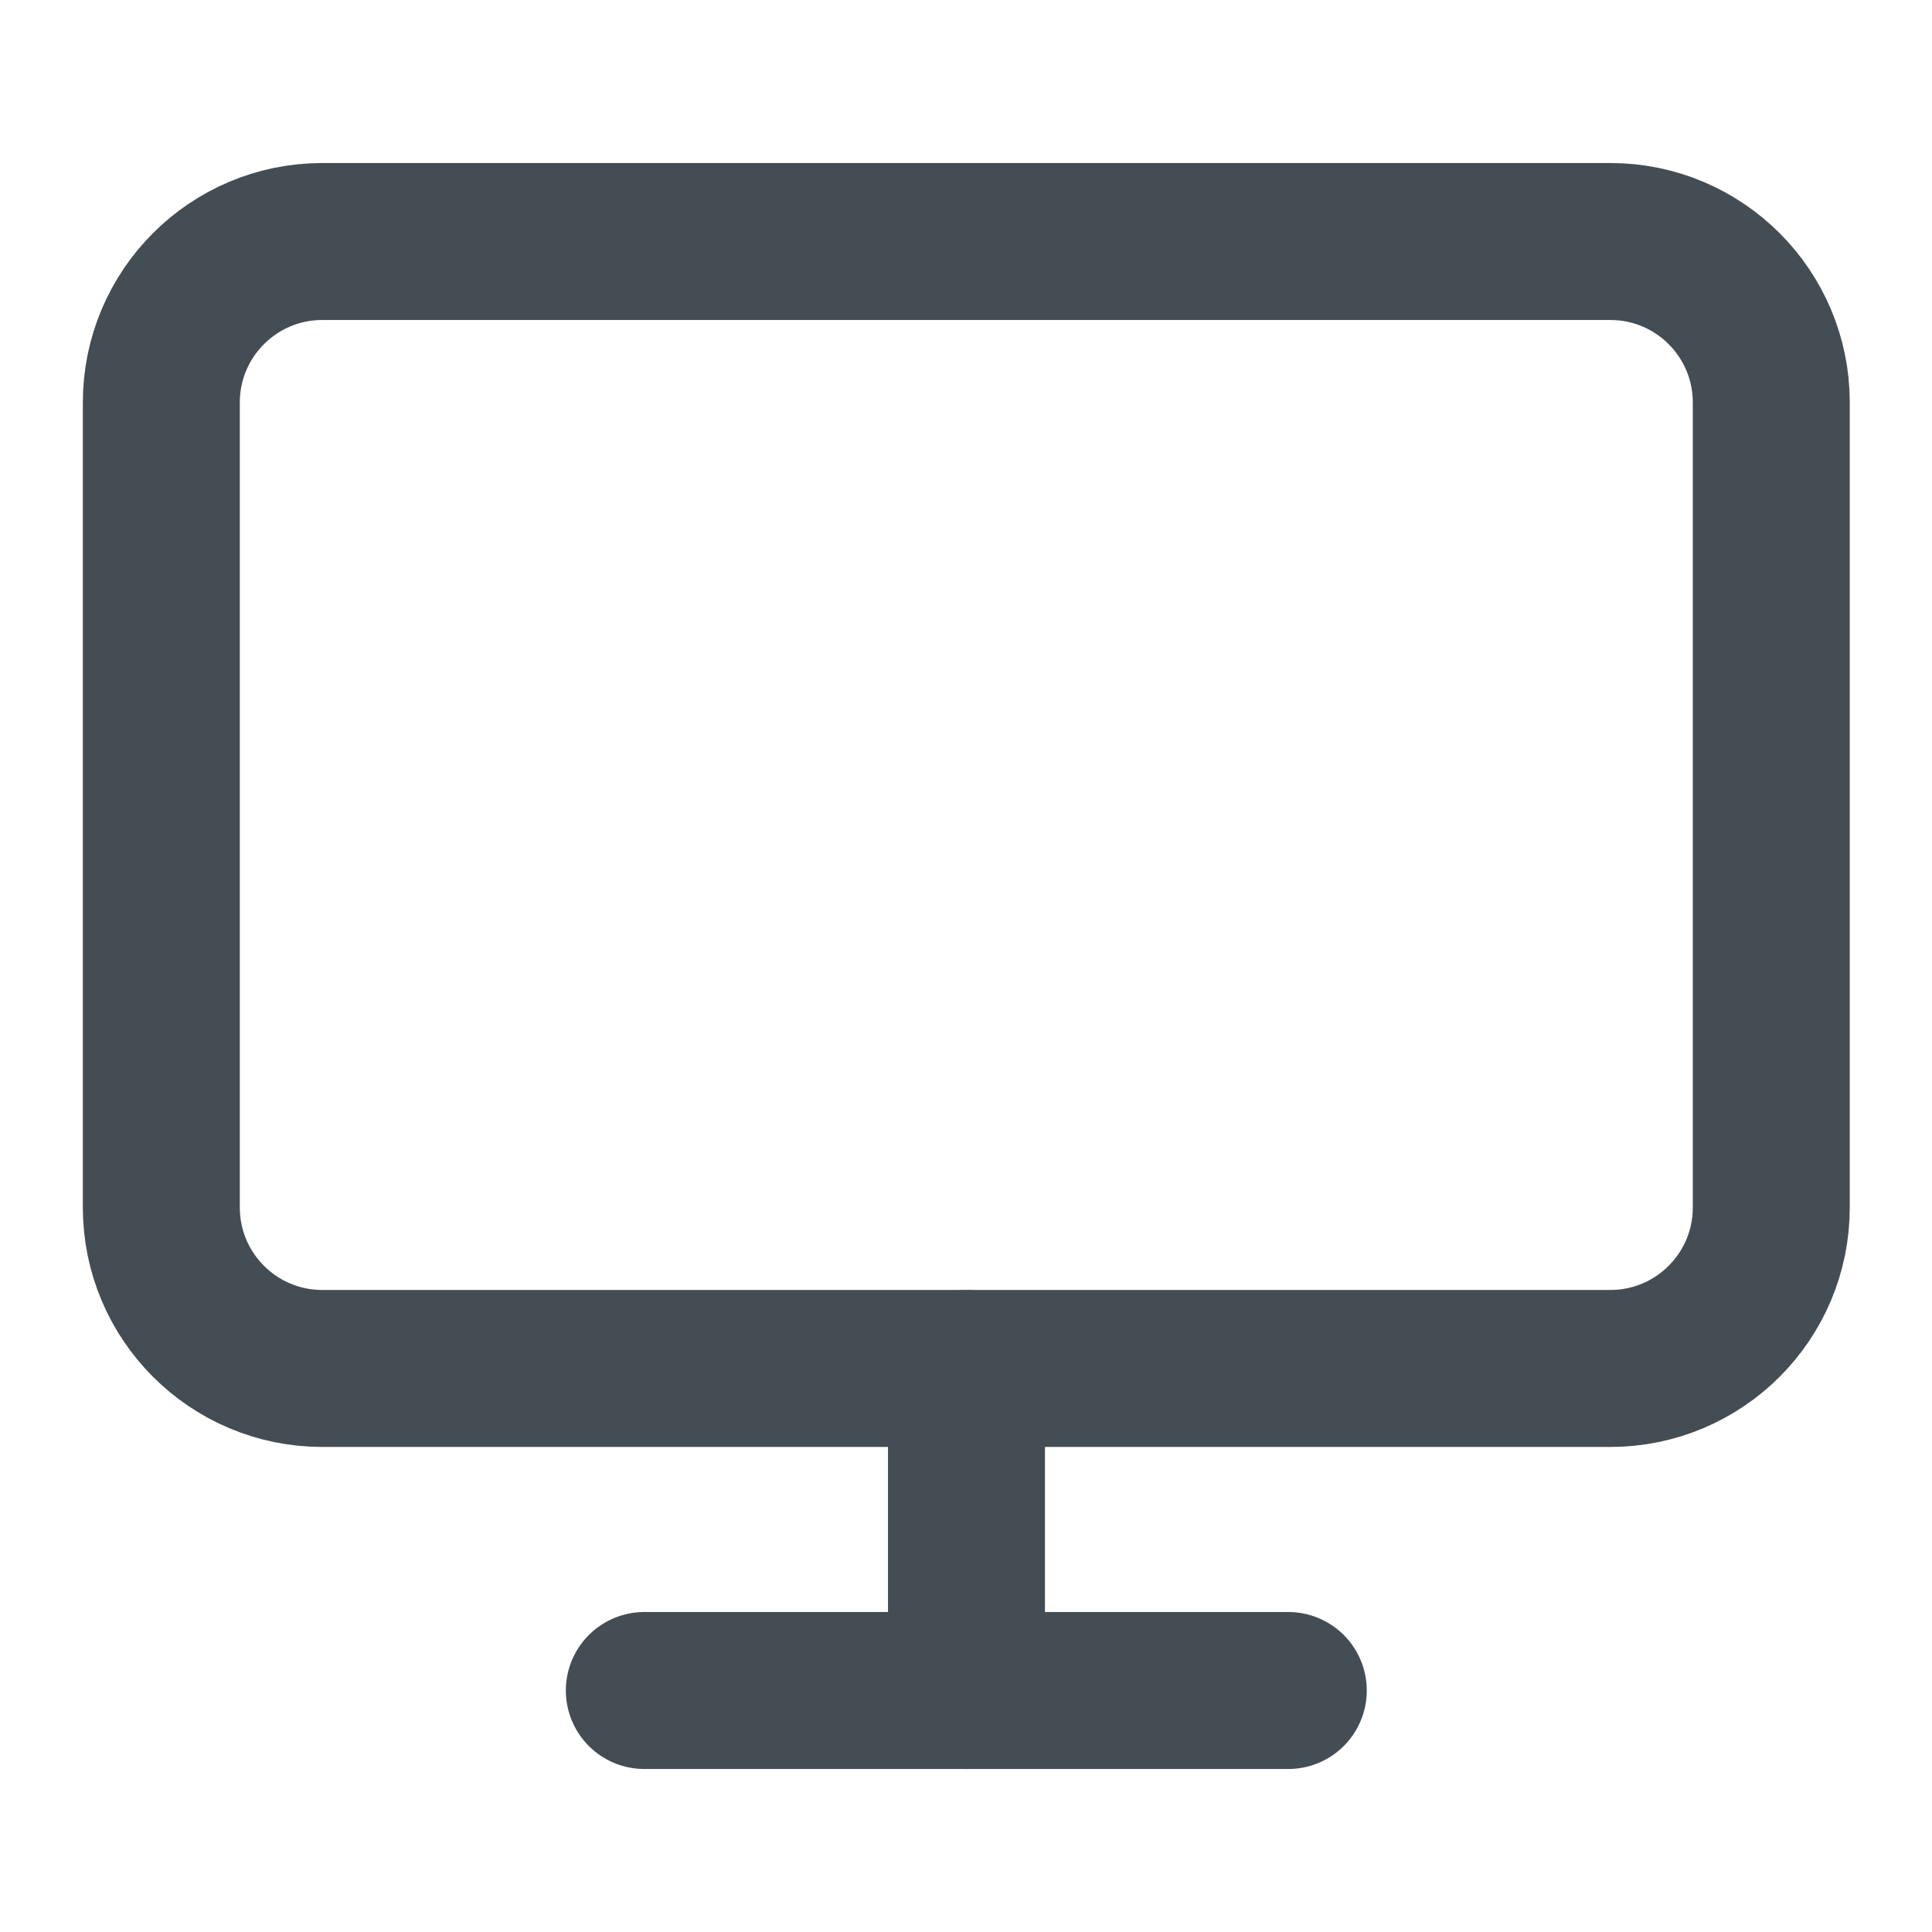 <svg width="16" height="16" viewBox="0 0 16 16" fill="none" xmlns="http://www.w3.org/2000/svg">
<path d="M13.336 2H2.669C1.933 2 1.336 2.597 1.336 3.333V10C1.336 10.736 1.933 11.333 2.669 11.333H13.336C14.072 11.333 14.669 10.736 14.669 10V3.333C14.669 2.597 14.072 2 13.336 2Z" stroke="#454D54" stroke-width="1.3" stroke-linecap="round" stroke-linejoin="round"/>
<path d="M8.004 11.334V14" stroke="#454D54" stroke-width="1.3" stroke-linecap="round" stroke-linejoin="round"/>
<path d="M5.336 14H10.669" stroke="#454D54" stroke-width="1.3" stroke-linecap="round" stroke-linejoin="round"/>
</svg>
